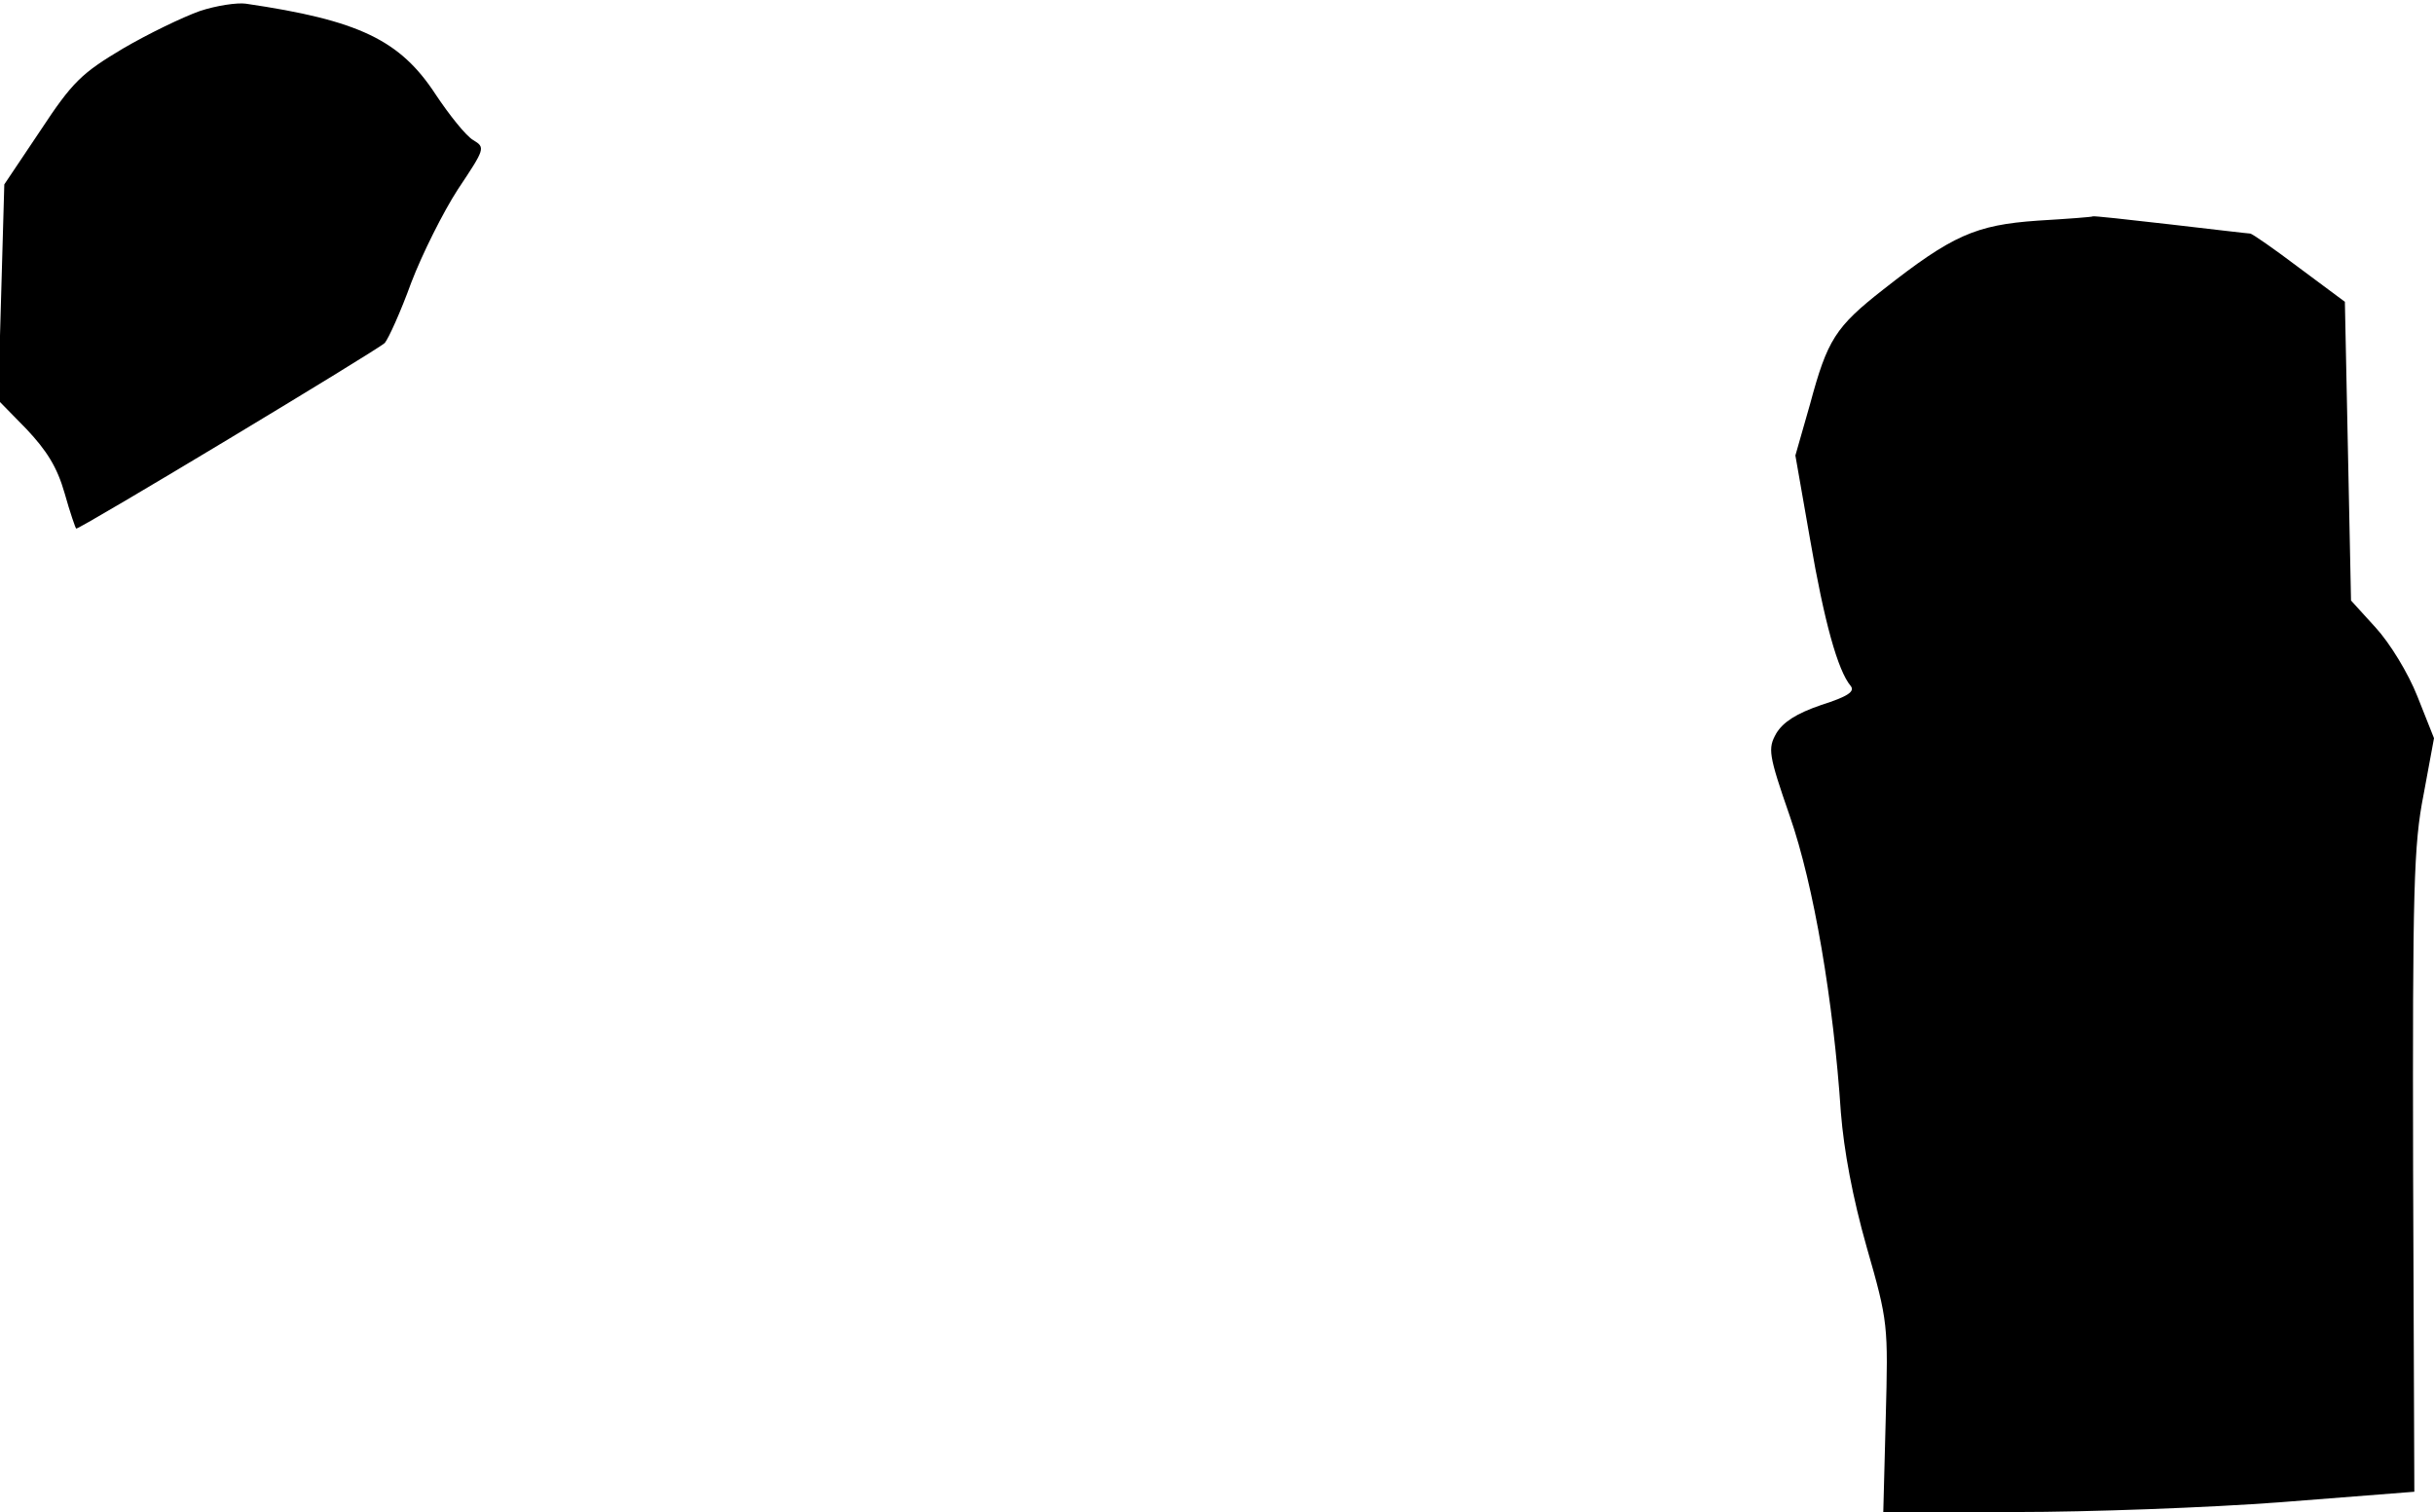 <?xml version="1.0" standalone="no"?>
<!DOCTYPE svg PUBLIC "-//W3C//DTD SVG 20010904//EN"
 "http://www.w3.org/TR/2001/REC-SVG-20010904/DTD/svg10.dtd">
<svg version="1.0" xmlns="http://www.w3.org/2000/svg"
 width="396pt" height="246pt" viewBox="0 0 396 246"
 preserveAspectRatio="xMidYMid meet">
<g transform="translate(0,246) scale(0.1,-0.1)"
fill="#000000" stroke="none">
<path fill="#000000" stroke="none" d="M325 2442 c-28 -10 -84 -37 -125 -61
-67 -40 -82 -54 -134 -133 l-59 -88 -5 -176 -5 -175 46 -47 c33 -35 50 -62 62
-104 9 -32 18 -58 19 -58 8 0 491 291 502 302 6 7 26 51 43 98 18 47 52 115
76 152 44 66 45 68 25 80 -12 7 -39 41 -61 74 -58 89 -125 121 -309 148 -14 2
-48 -3 -75 -12z"/>
<path fill="#000000" stroke="none" d="M3315 2101 c-101 -7 -139 -24 -251
-112 -78 -61 -91 -82 -119 -186 l-24 -84 24 -137 c23 -134 45 -213 66 -238 7
-9 -4 -17 -48 -31 -41 -14 -62 -28 -73 -46 -14 -25 -13 -34 22 -135 39 -112
71 -301 83 -482 5 -62 19 -138 42 -219 35 -122 35 -126 31 -278 l-4 -153 216
0 c118 0 312 7 431 16 l217 17 -2 521 c-1 461 1 532 17 613 l17 92 -27 68
c-15 38 -45 87 -68 112 l-40 44 -5 243 -5 243 -74 55 c-41 31 -77 56 -80 56
-3 0 -62 7 -131 15 -69 8 -125 14 -125 13 0 -1 -40 -4 -90 -7z"/>
</g>
</svg>
